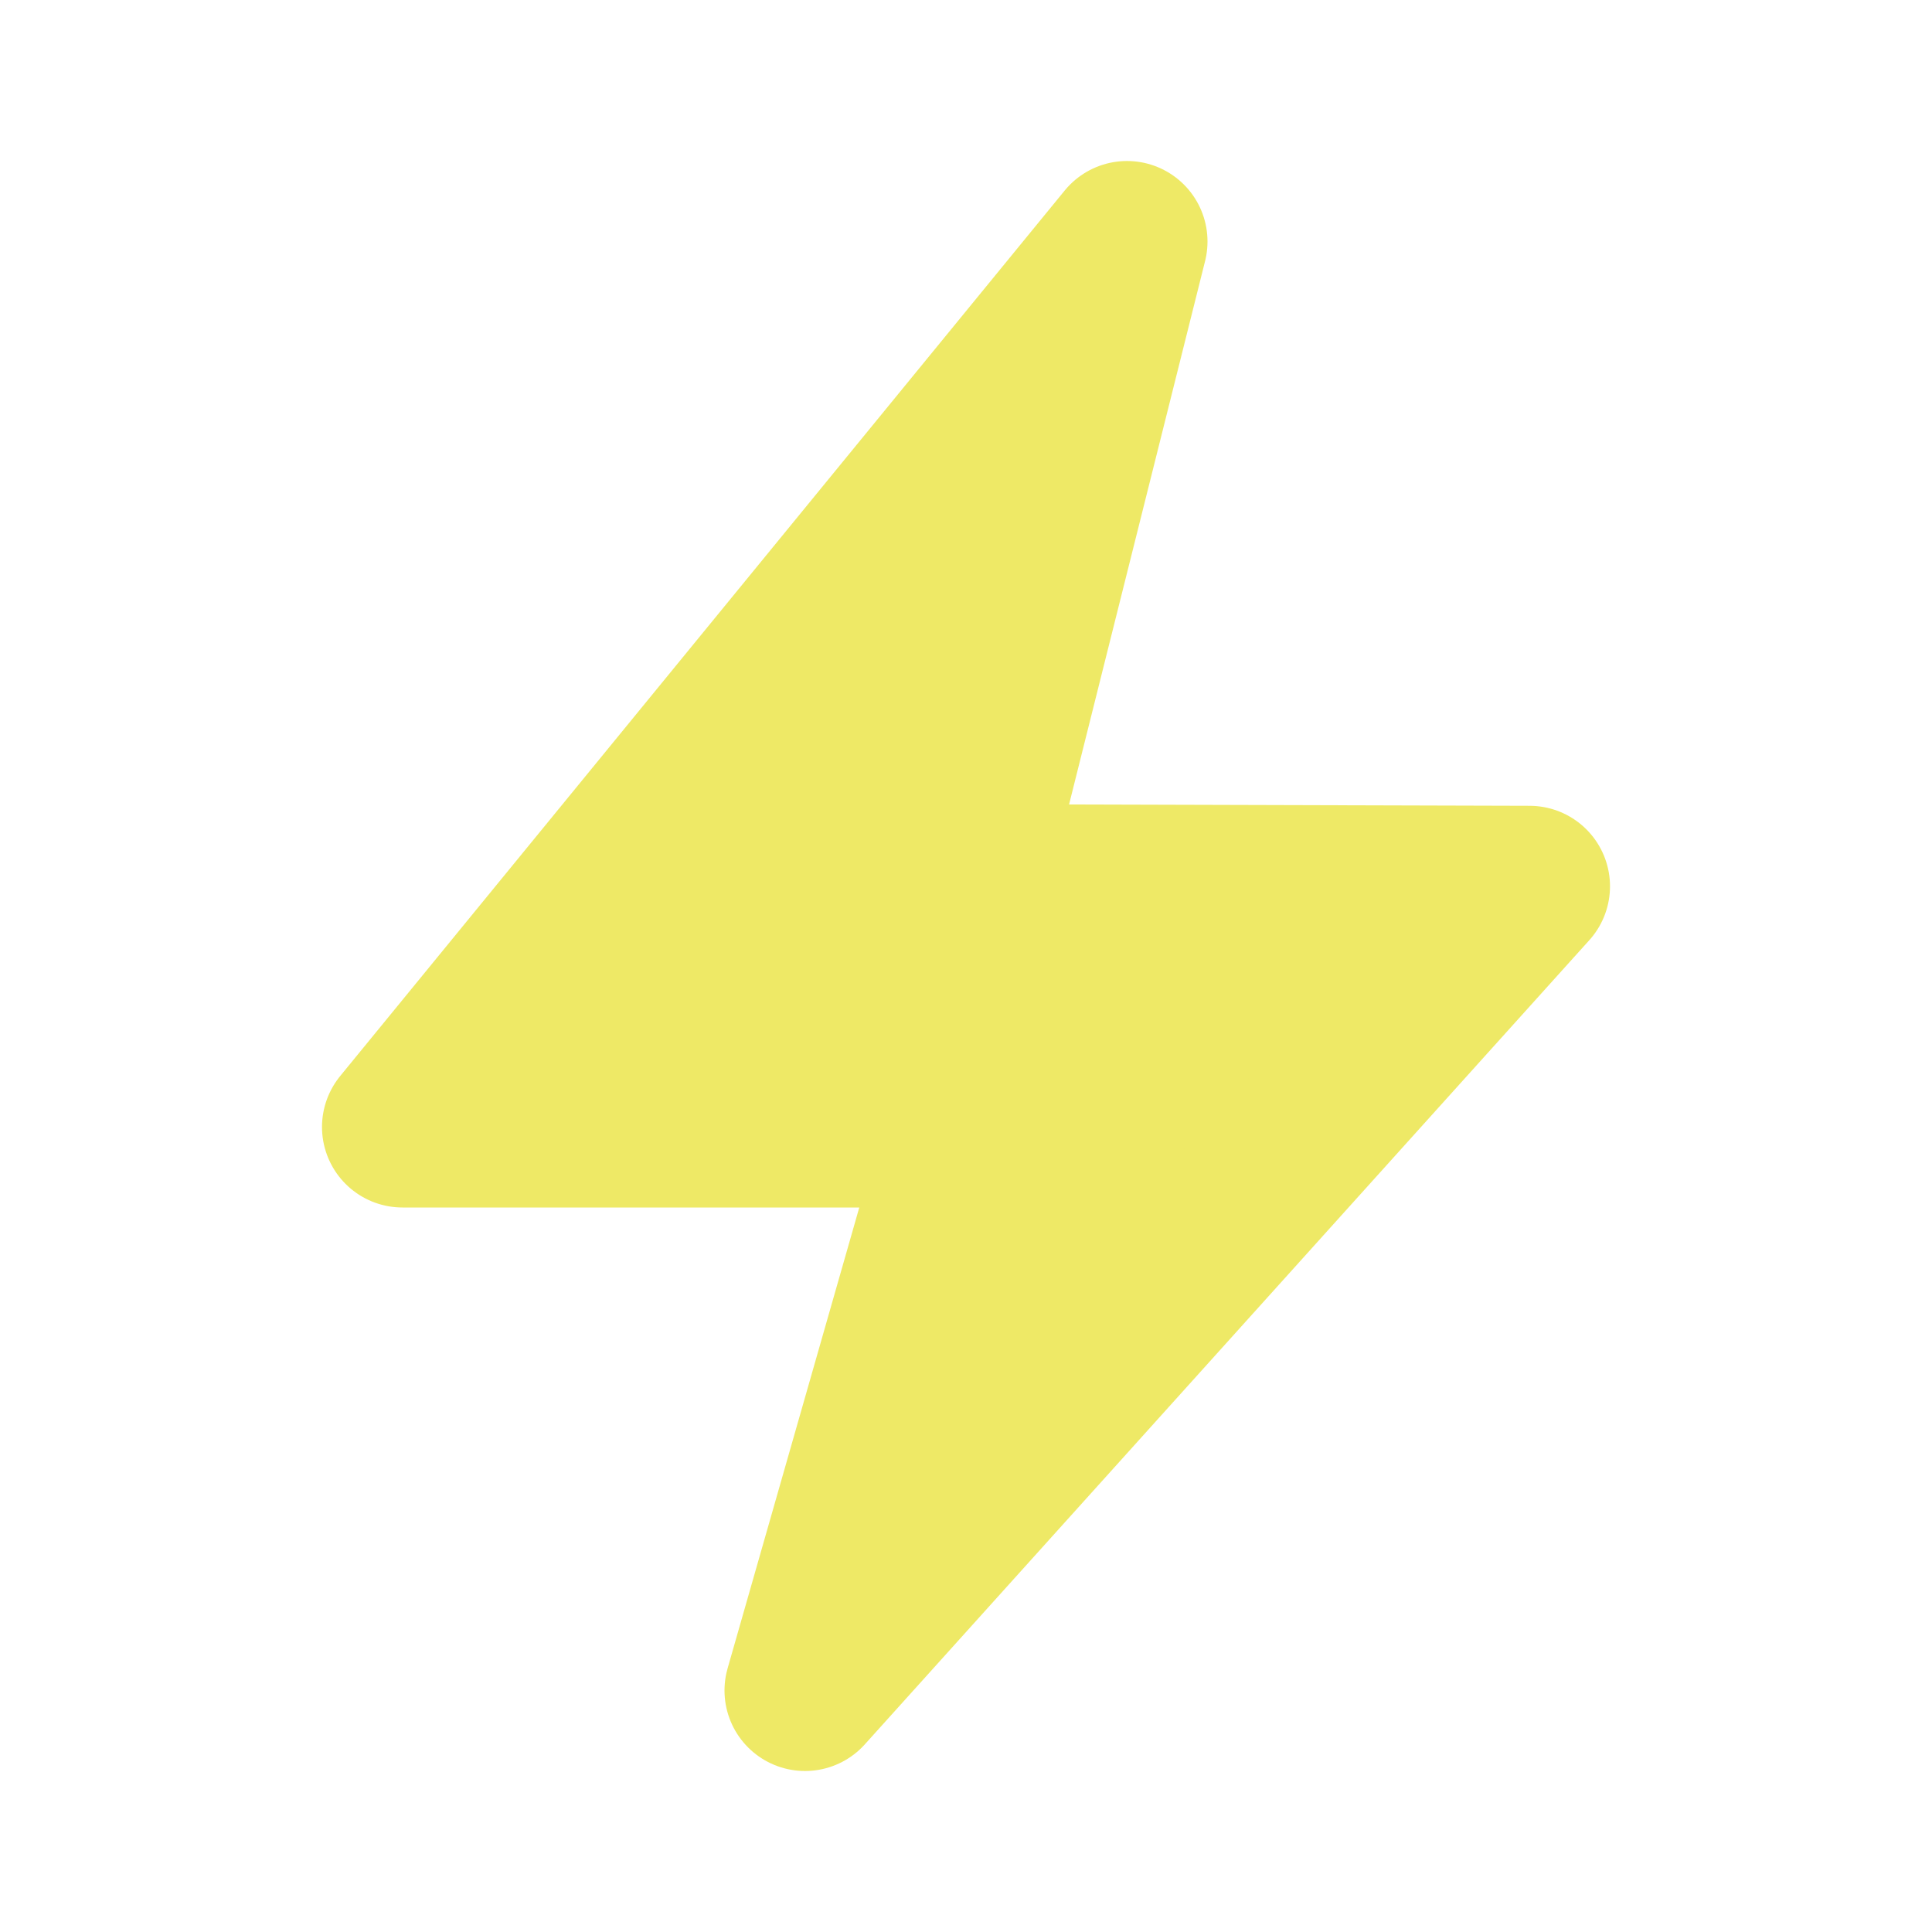 <svg xmlns="http://www.w3.org/2000/svg" width="24" height="24" fill="none" viewBox="0 0 24 24"><path fill="#eee966" stroke="#eee966" stroke-linecap="round" stroke-linejoin="round" stroke-width="2" d="m10 21 2-7H5l9-11-2 7.99 7 .02z"/></svg>